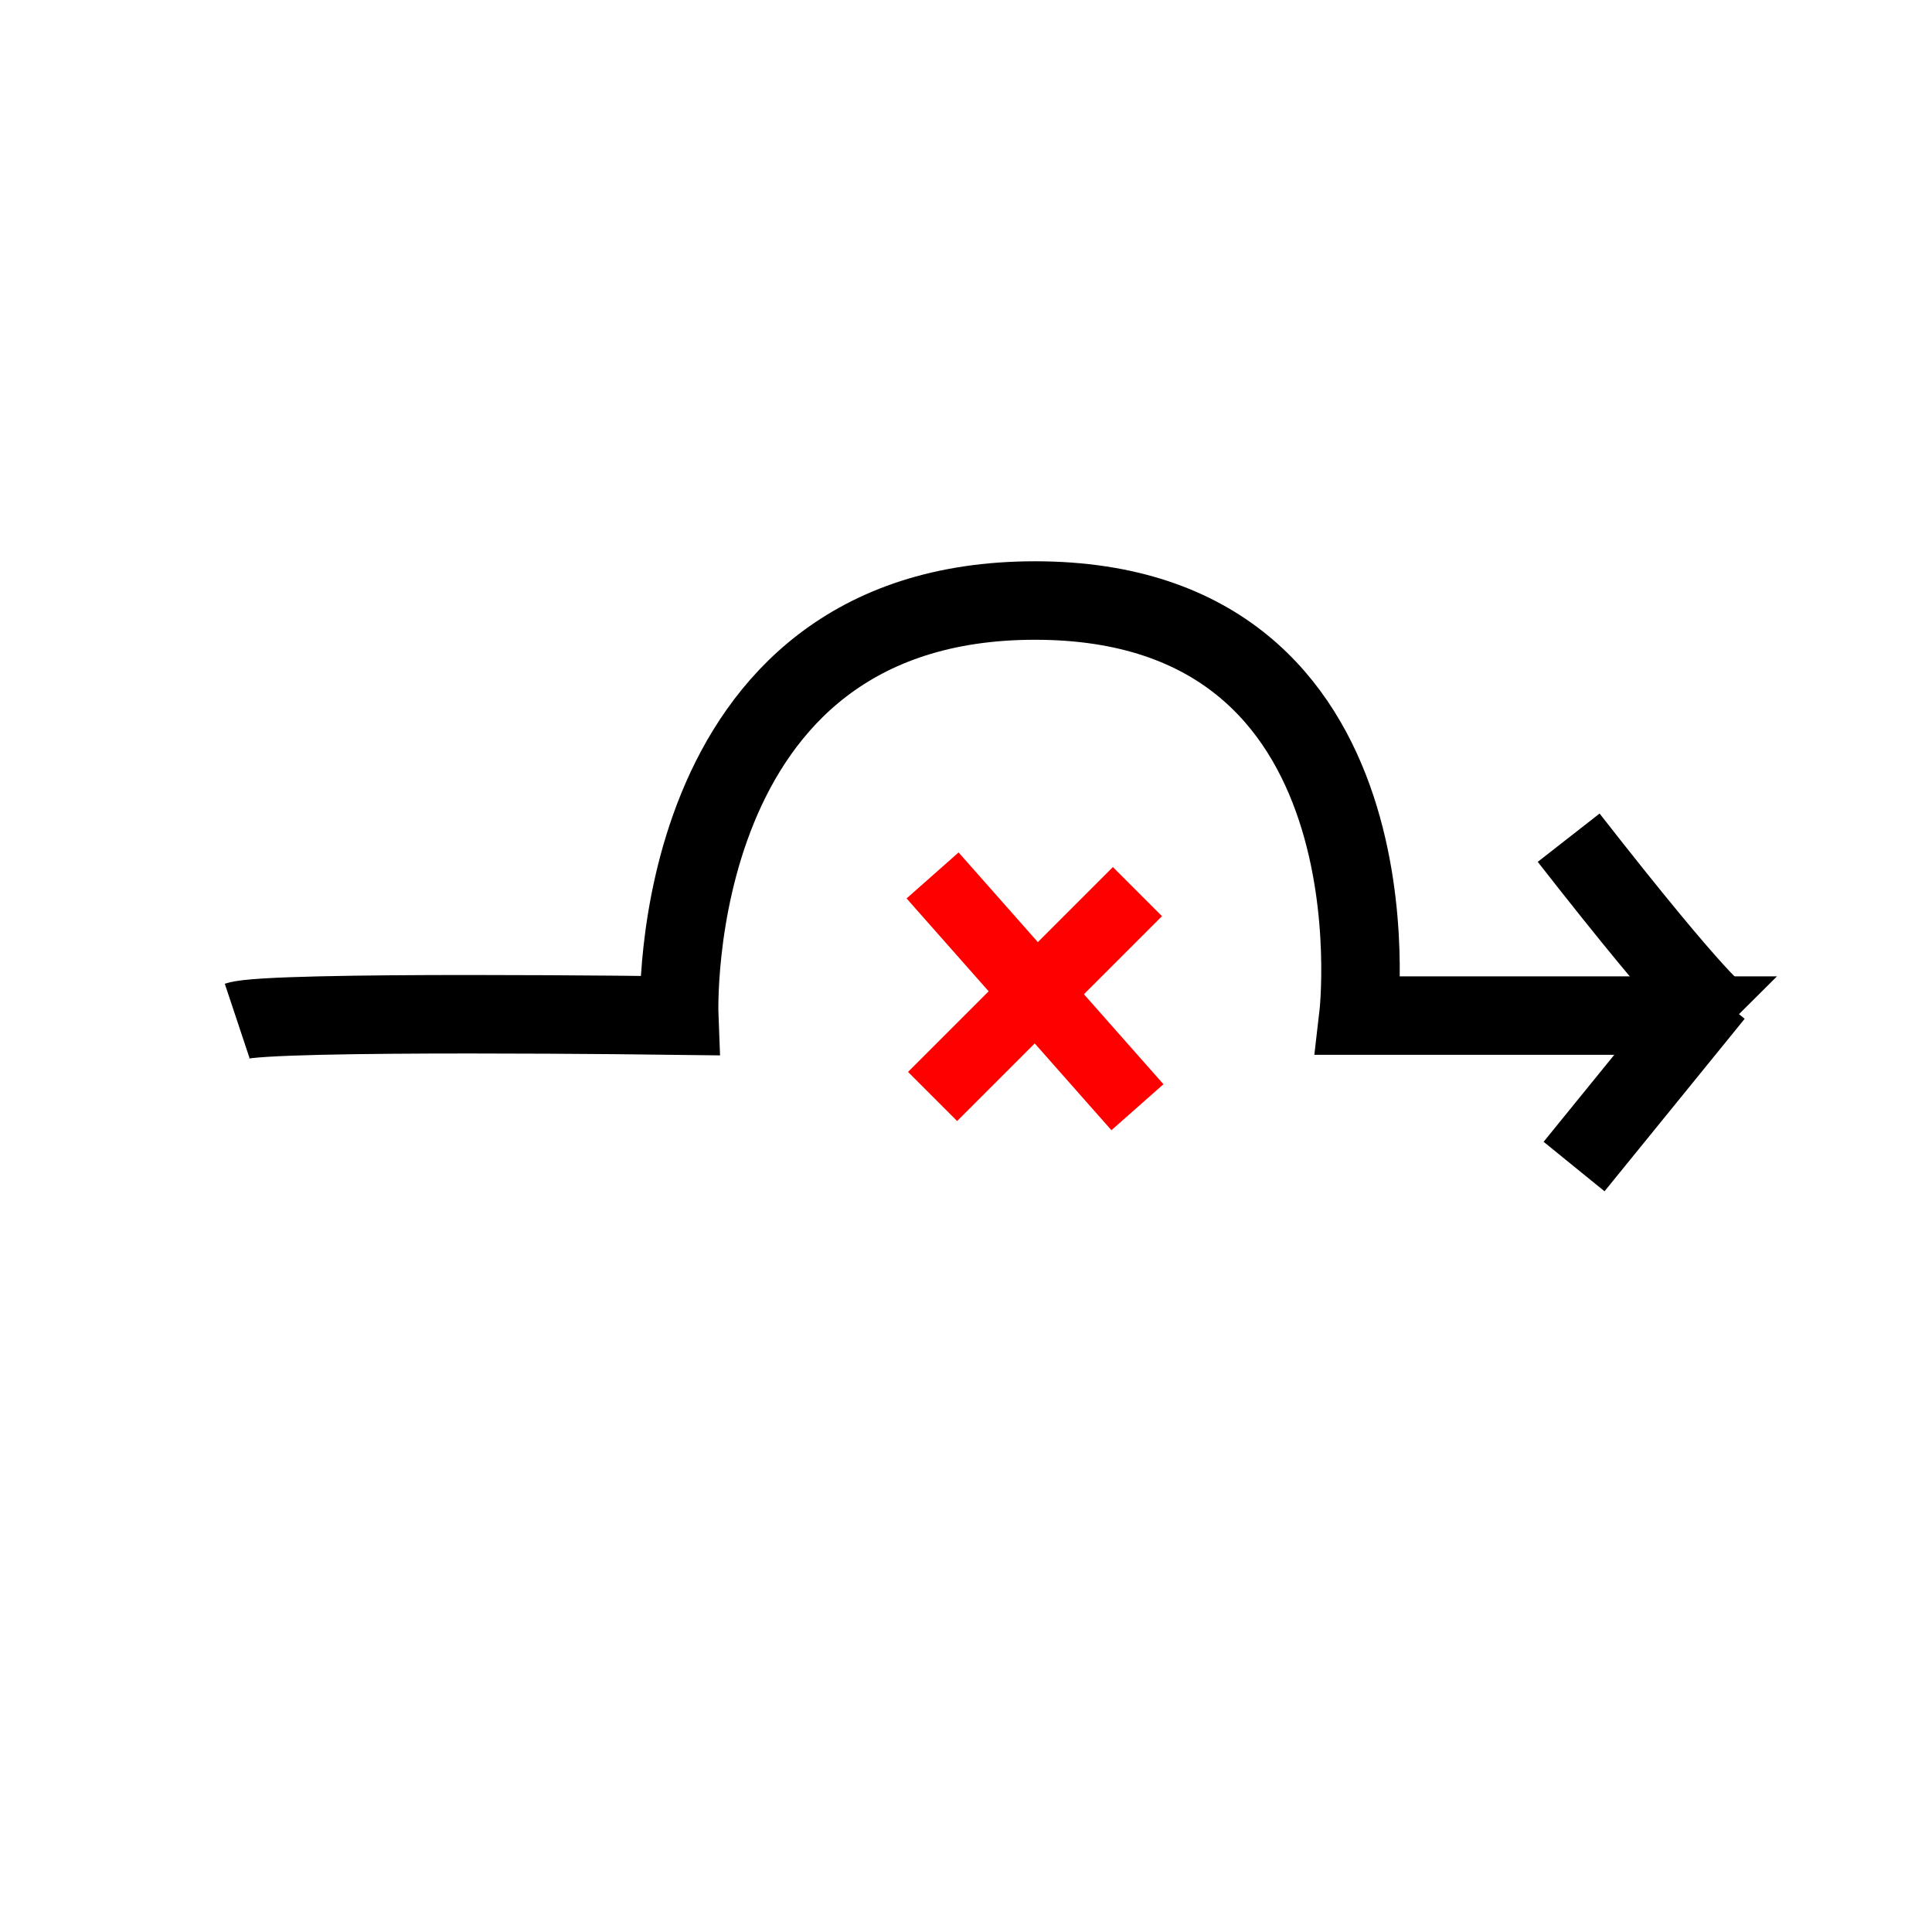 <?xml version="1.0" encoding="UTF-8" standalone="no"?>
<!-- Created with Inkscape (http://www.inkscape.org/) -->

<svg
   xmlns:dc="http://purl.org/dc/elements/1.1/"
   xmlns:cc="http://creativecommons.org/ns#"
   xmlns:rdf="http://www.w3.org/1999/02/22-rdf-syntax-ns#"
   xmlns:svg="http://www.w3.org/2000/svg"
   xmlns="http://www.w3.org/2000/svg"
   xmlns:sodipodi="http://sodipodi.sourceforge.net/DTD/sodipodi-0.dtd"
   xmlns:inkscape="http://www.inkscape.org/namespaces/inkscape"
   width="64"
   height="64"
   viewBox="0 0 64 64"
   id="svg4157"
   version="1.1"
   inkscape:version="0.91 r13725"
   sodipodi:docname="bypass.svg"
   inkscape:export-filename="/home/sgarcia/Documents/projet/script_cap/HearingLossSimulator/hearinglosssimulator/gui/icons/png/bypass.png"
   inkscape:export-xdpi="90.583145"
   inkscape:export-ydpi="90.583145">
  <defs
     id="defs4159" />
  <sodipodi:namedview
     id="base"
     pagecolor="#ffffff"
     bordercolor="#666666"
     borderopacity="1.0"
     inkscape:pageopacity="0.0"
     inkscape:pageshadow="2"
     inkscape:zoom="5.6"
     inkscape:cx="44.923585"
     inkscape:cy="30.016208"
     inkscape:document-units="px"
     inkscape:current-layer="layer1"
     showgrid="false"
     units="px"
     inkscape:window-width="1920"
     inkscape:window-height="965"
     inkscape:window-x="4"
     inkscape:window-y="4"
     inkscape:window-maximized="1"
     inkscape:snap-bbox="false"
     inkscape:snap-text-baseline="false"
     inkscape:snap-page="false" />
  <g
     inkscape:groupmode="layer"
     id="layer2"
     inkscape:label="Calque 2"
     style="display:inline;opacity:0" />
  <g
     inkscape:label="Calque 1"
     inkscape:groupmode="layer"
     id="layer1"
     transform="translate(0,-988.362)"
     style="display:inline;opacity:1">
    <path
       style="fill:none;fill-rule:evenodd;stroke:#000000;stroke-width:2.6;stroke-linecap:butt;stroke-linejoin:miter;stroke-opacity:1;stroke-miterlimit:4;stroke-dasharray:none"
       d="M 7.857,1022.183 C 8.929,1021.826 22.5,1022.005 22.5,1022.005 c 0,0 -0.536,-13.75 11.786,-13.75 12.321,0 10.714,13.75 10.714,13.75 l 10.714,0 -0.179,0.178"
       id="path4184"
       inkscape:connector-curvature="0" />
    <path
       style="fill:#ff0000;fill-rule:evenodd;stroke:#ff0000;stroke-width:2.3;stroke-linecap:butt;stroke-linejoin:miter;stroke-opacity:1;stroke-miterlimit:4;stroke-dasharray:none"
       d="m 30.893,1017.362 c 6.786,7.678 6.786,7.678 6.786,7.678"
       id="path4196"
       inkscape:connector-curvature="0" />
    <path
       style="fill:#ff0000;fill-rule:evenodd;stroke:#ff0000;stroke-width:2.3;stroke-linecap:butt;stroke-linejoin:miter;stroke-opacity:1;stroke-miterlimit:4;stroke-dasharray:none"
       d="m 30.893,1024.684 6.786,-6.786"
       id="path4198"
       inkscape:connector-curvature="0"
       sodipodi:nodetypes="cc" />
    <path
       style="fill:none;fill-rule:evenodd;stroke:#000000;stroke-width:2.6;stroke-linecap:butt;stroke-linejoin:miter;stroke-opacity:1;stroke-miterlimit:4;stroke-dasharray:none"
       d="m 51.964,1016.112 c 4.464,5.714 5,5.893 5,5.893"
       id="path4202"
       inkscape:connector-curvature="0" />
    <path
       style="fill:none;fill-rule:evenodd;stroke:#000000;stroke-width:2.6;stroke-linecap:butt;stroke-linejoin:miter;stroke-opacity:1;stroke-miterlimit:4;stroke-dasharray:none"
       d="m 52.143,1027.005 c 4.643,-5.714 4.643,-5.714 4.643,-5.714"
       id="path4204"
       inkscape:connector-curvature="0" />
  </g>
</svg>
